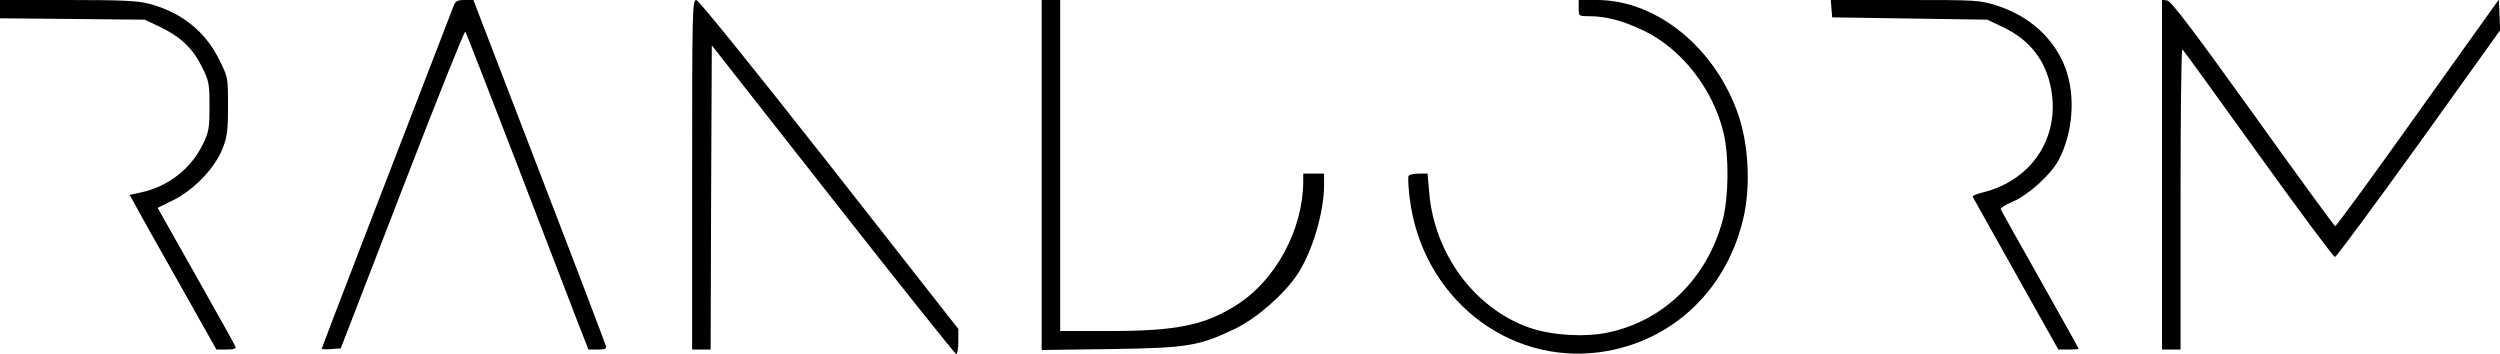 <?xml version="1.0" encoding="utf-8"?>
<!-- Generator: Adobe Illustrator 24.3.0, SVG Export Plug-In . SVG Version: 6.00 Build 0)  -->
<svg version="1.1" id="Слой_1" xmlns="http://www.w3.org/2000/svg" xmlns:xlink="http://www.w3.org/1999/xlink" x="0px" y="0px"
	 viewBox="0 0 1080 153" style="enable-background:new 0 0 1080 153;" xml:space="preserve">
<g transform="translate(0,153) scale(0.1,-0.1)">
	<path d="M0,1491v-40l313-3l312-3l66-31c89-43,142-93,181-172c31-62,33-73,33-172c0-96-3-110-29-164c-52-106-150-182-266-207l-50-11
		l18-32c9-18,93-169,187-334L935,20h44c30,0,42,4,38,13c-2,6-79,144-170,305L681,632l69,34c88,44,179,139,211,221
		c20,50,24,76,24,184c0,125,0,125-38,201c-60,123-165,206-304,242c-49,13-120,16-352,16H0V1491z"/>
	<path d="M1961,1508C1681,784,1390,28,1390,24c0-3,19-4,41-2l41,3l266,688c146,378,268,684,272,680s102-258,220-563
		c117-305,235-612,262-682l50-128h40c29,0,39,4,36,14c-2,8-131,348-288,755l-285,741h-38C1977,1530,1968,1525,1961,1508z"/>
	<path d="M2990,775V20h40h40l2,657l3,657l524-667C3887,300,4127,0,4131,0c5,0,9,25,9,55v54l-557,710c-351,446-565,710-575,711
		C2991,1530,2990,1488,2990,775z"/>
	<path d="M4500,774V18l298,4c335,5,381,13,538,88c93,45,211,148,269,235c64,97,115,268,115,386v49h-45h-45v-37
		c-2-206-119-422-284-528c-140-90-262-115-552-115h-214v715v715h-40h-40V774z"/>
	<path d="M6820,1495c0-35,0-35,45-35c72,0,145-19,235-62c164-78,301-253,346-443c24-100,22-277-4-376c-67-250-253-434-493-485
		c-102-22-244-13-341,20c-237,83-412,318-434,586l-7,80h-38c-21,0-40-4-44-10c-3-5-1-49,5-97c52-424,420-720,824-664
		c315,44,556,277,622,600c26,132,16,298-25,421c-99,292-353,500-613,500h-78V1495z"/>
	<path d="M7912,1493l3-38l335-5l335-5l67-32c117-55,186-144,209-268c38-209-83-393-294-446c-26-6-47-15-45-19s86-154,187-334
		l183-326h44c24,0,44,2,44,3c0,2-75,136-166,298c-92,162-168,299-171,305c-2,5,21,20,50,32c69,29,164,115,199,178
		c64,119,76,283,29,404c-48,125-155,221-292,265c-79,25-86,25-400,25h-320L7912,1493z"/>
	<path d="M9340,776V20h40h40v651c0,357,3,648,8,646c4-3,151-206,327-451s325-445,332-446c6,0,169,221,363,490l351,490l-3,66l-3,66
		l-350-490c-192-270-353-490-357-489s-164,220-355,487c-260,362-354,486-371,488l-22,3V776z"/>
</g>
</svg>
